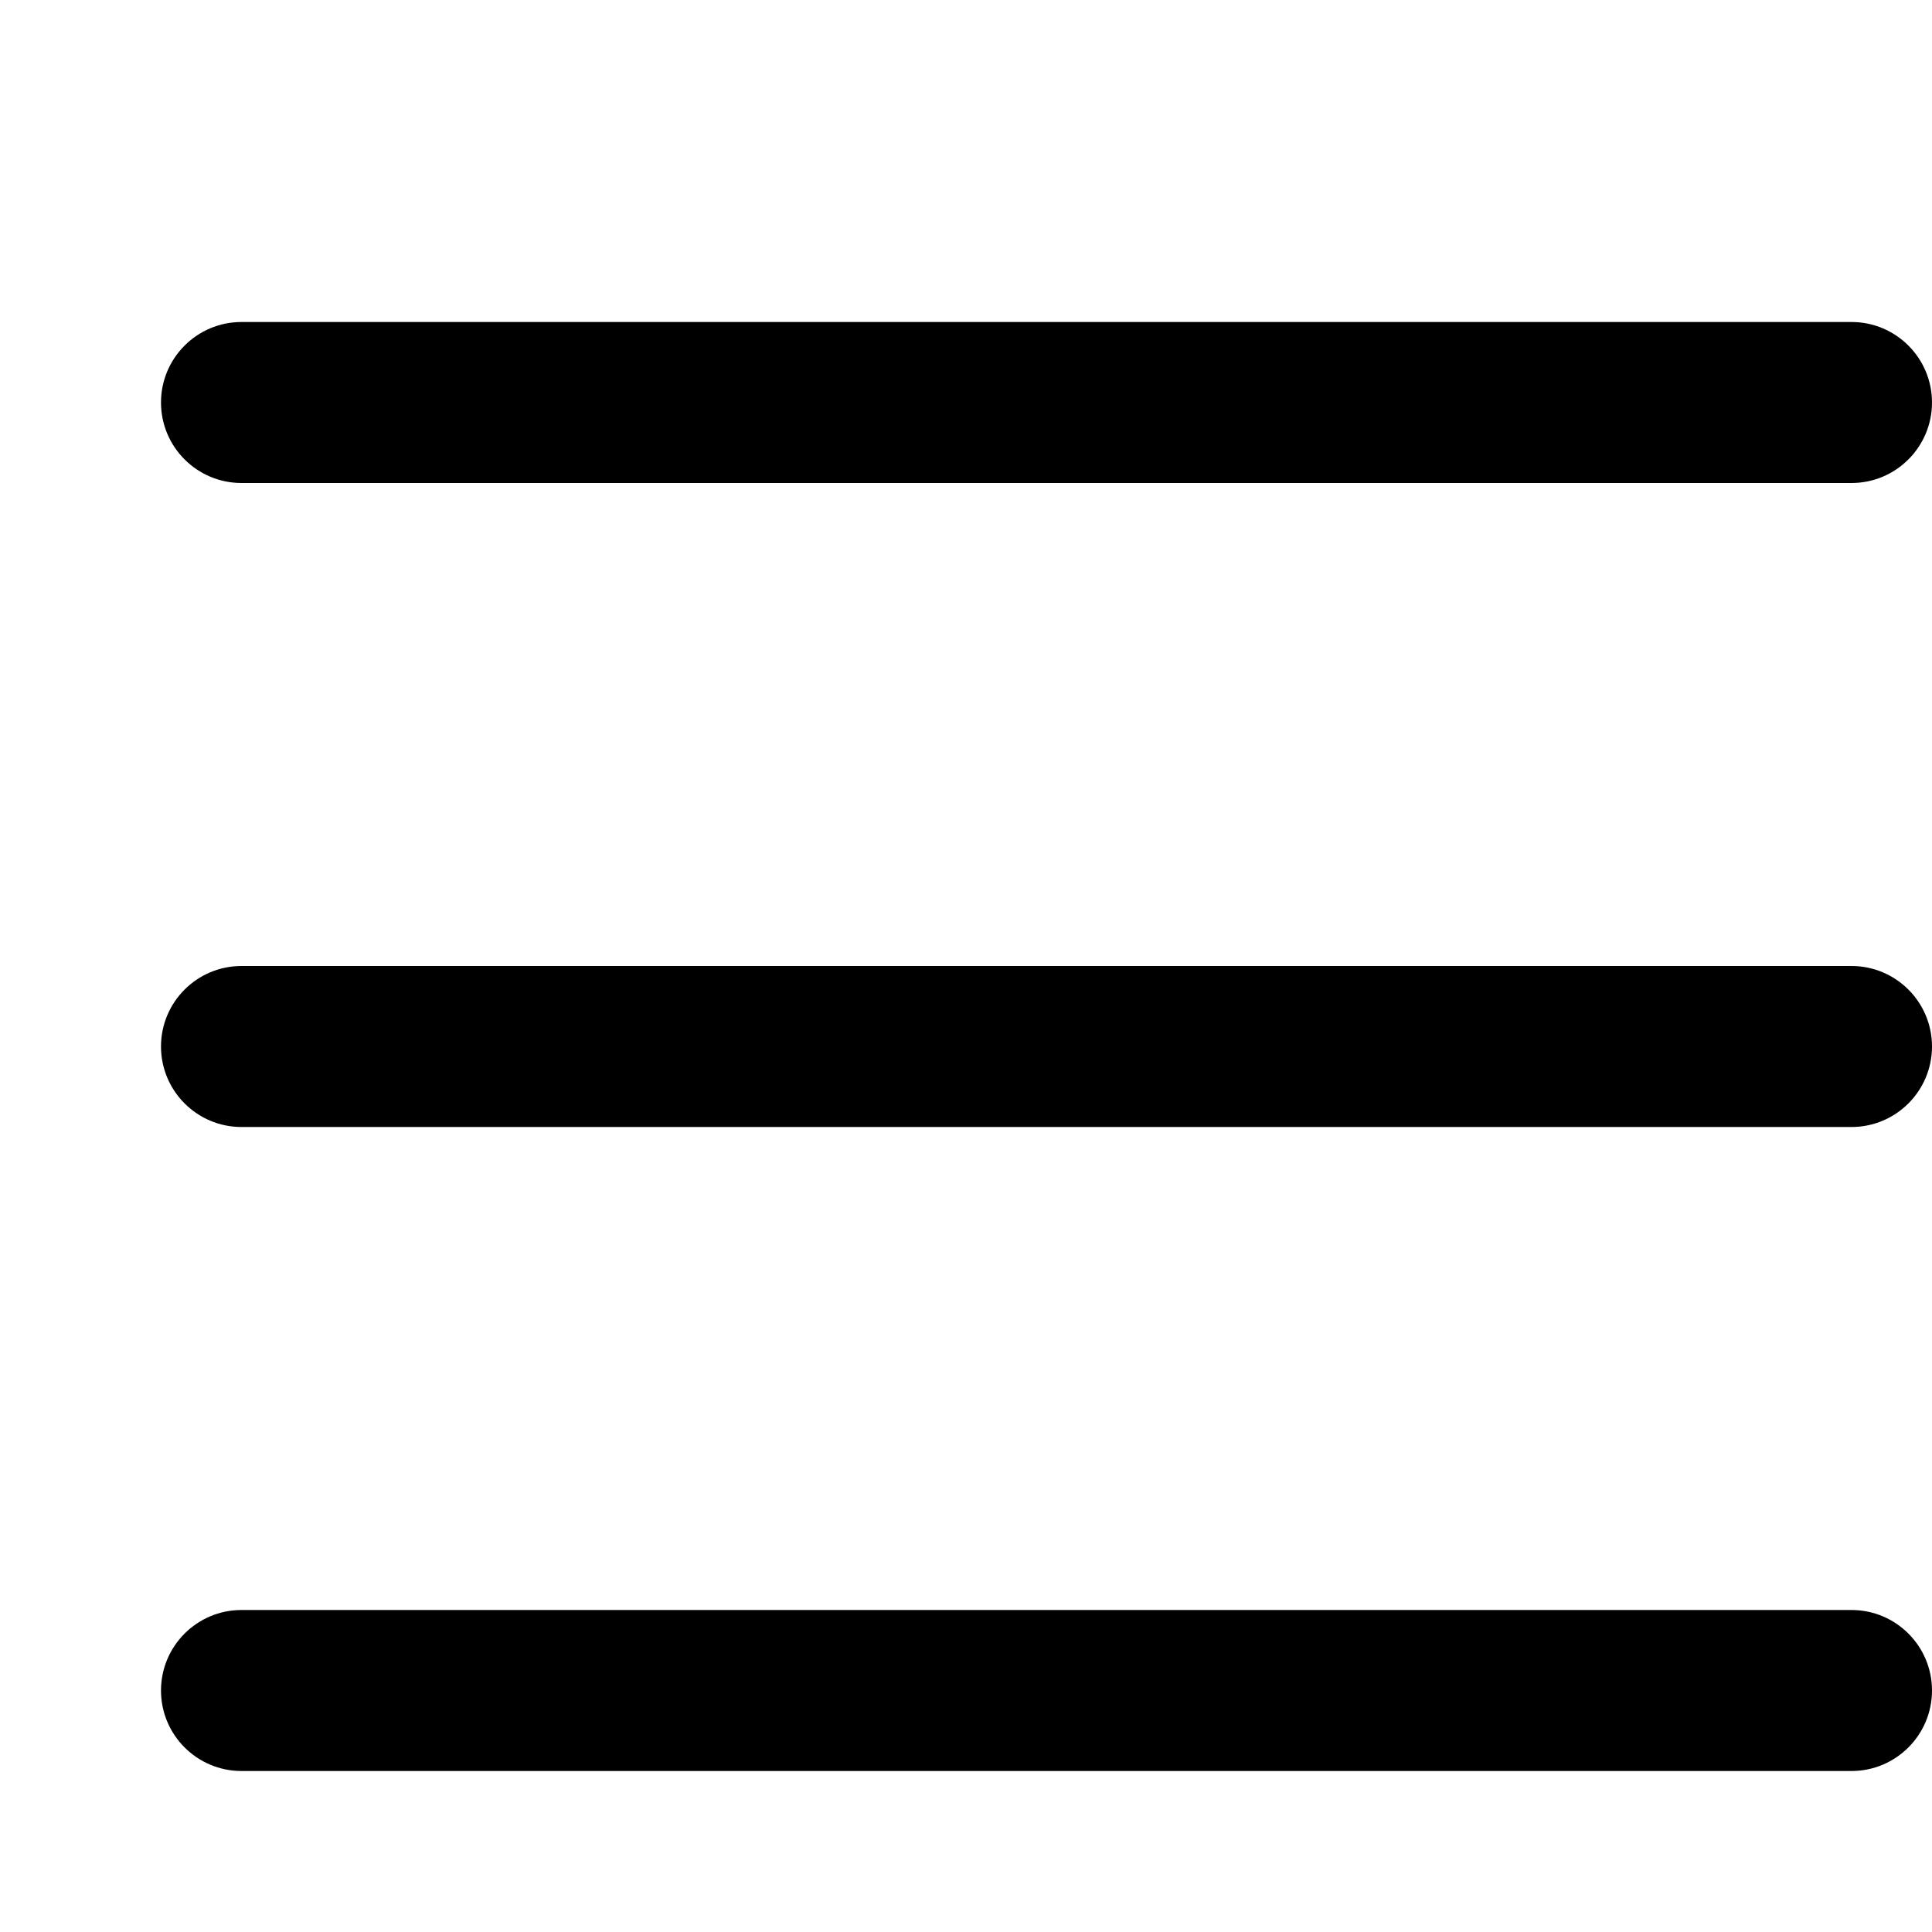<svg width="12" height="12" viewBox="0 0 12 12" xmlns="http://www.w3.org/2000/svg"><title>navigation/list-menu_12</title><path d="M1.5 6l10 0c.276 0 .5.224.5.5 0 .276-.224.5-.5.5l-10 0c-.276 0-.5-.224-.5-.5 0-.276.224-.5.5-.5zm0-4l10 0c.276 0 .5.224.5.5 0 .276-.224.5-.5.5l-10 0c-.276 0-.5-.224-.5-.5 0-.276.224-.5.5-.5zm0 8l10 0c.276 0 .5.224.5.5 0 .276-.224.5-.5.5l-10 0c-.276 0-.5-.224-.5-.5 0-.276.224-.5.5-.5z" fill="#000" fill-rule="evenodd"/></svg>